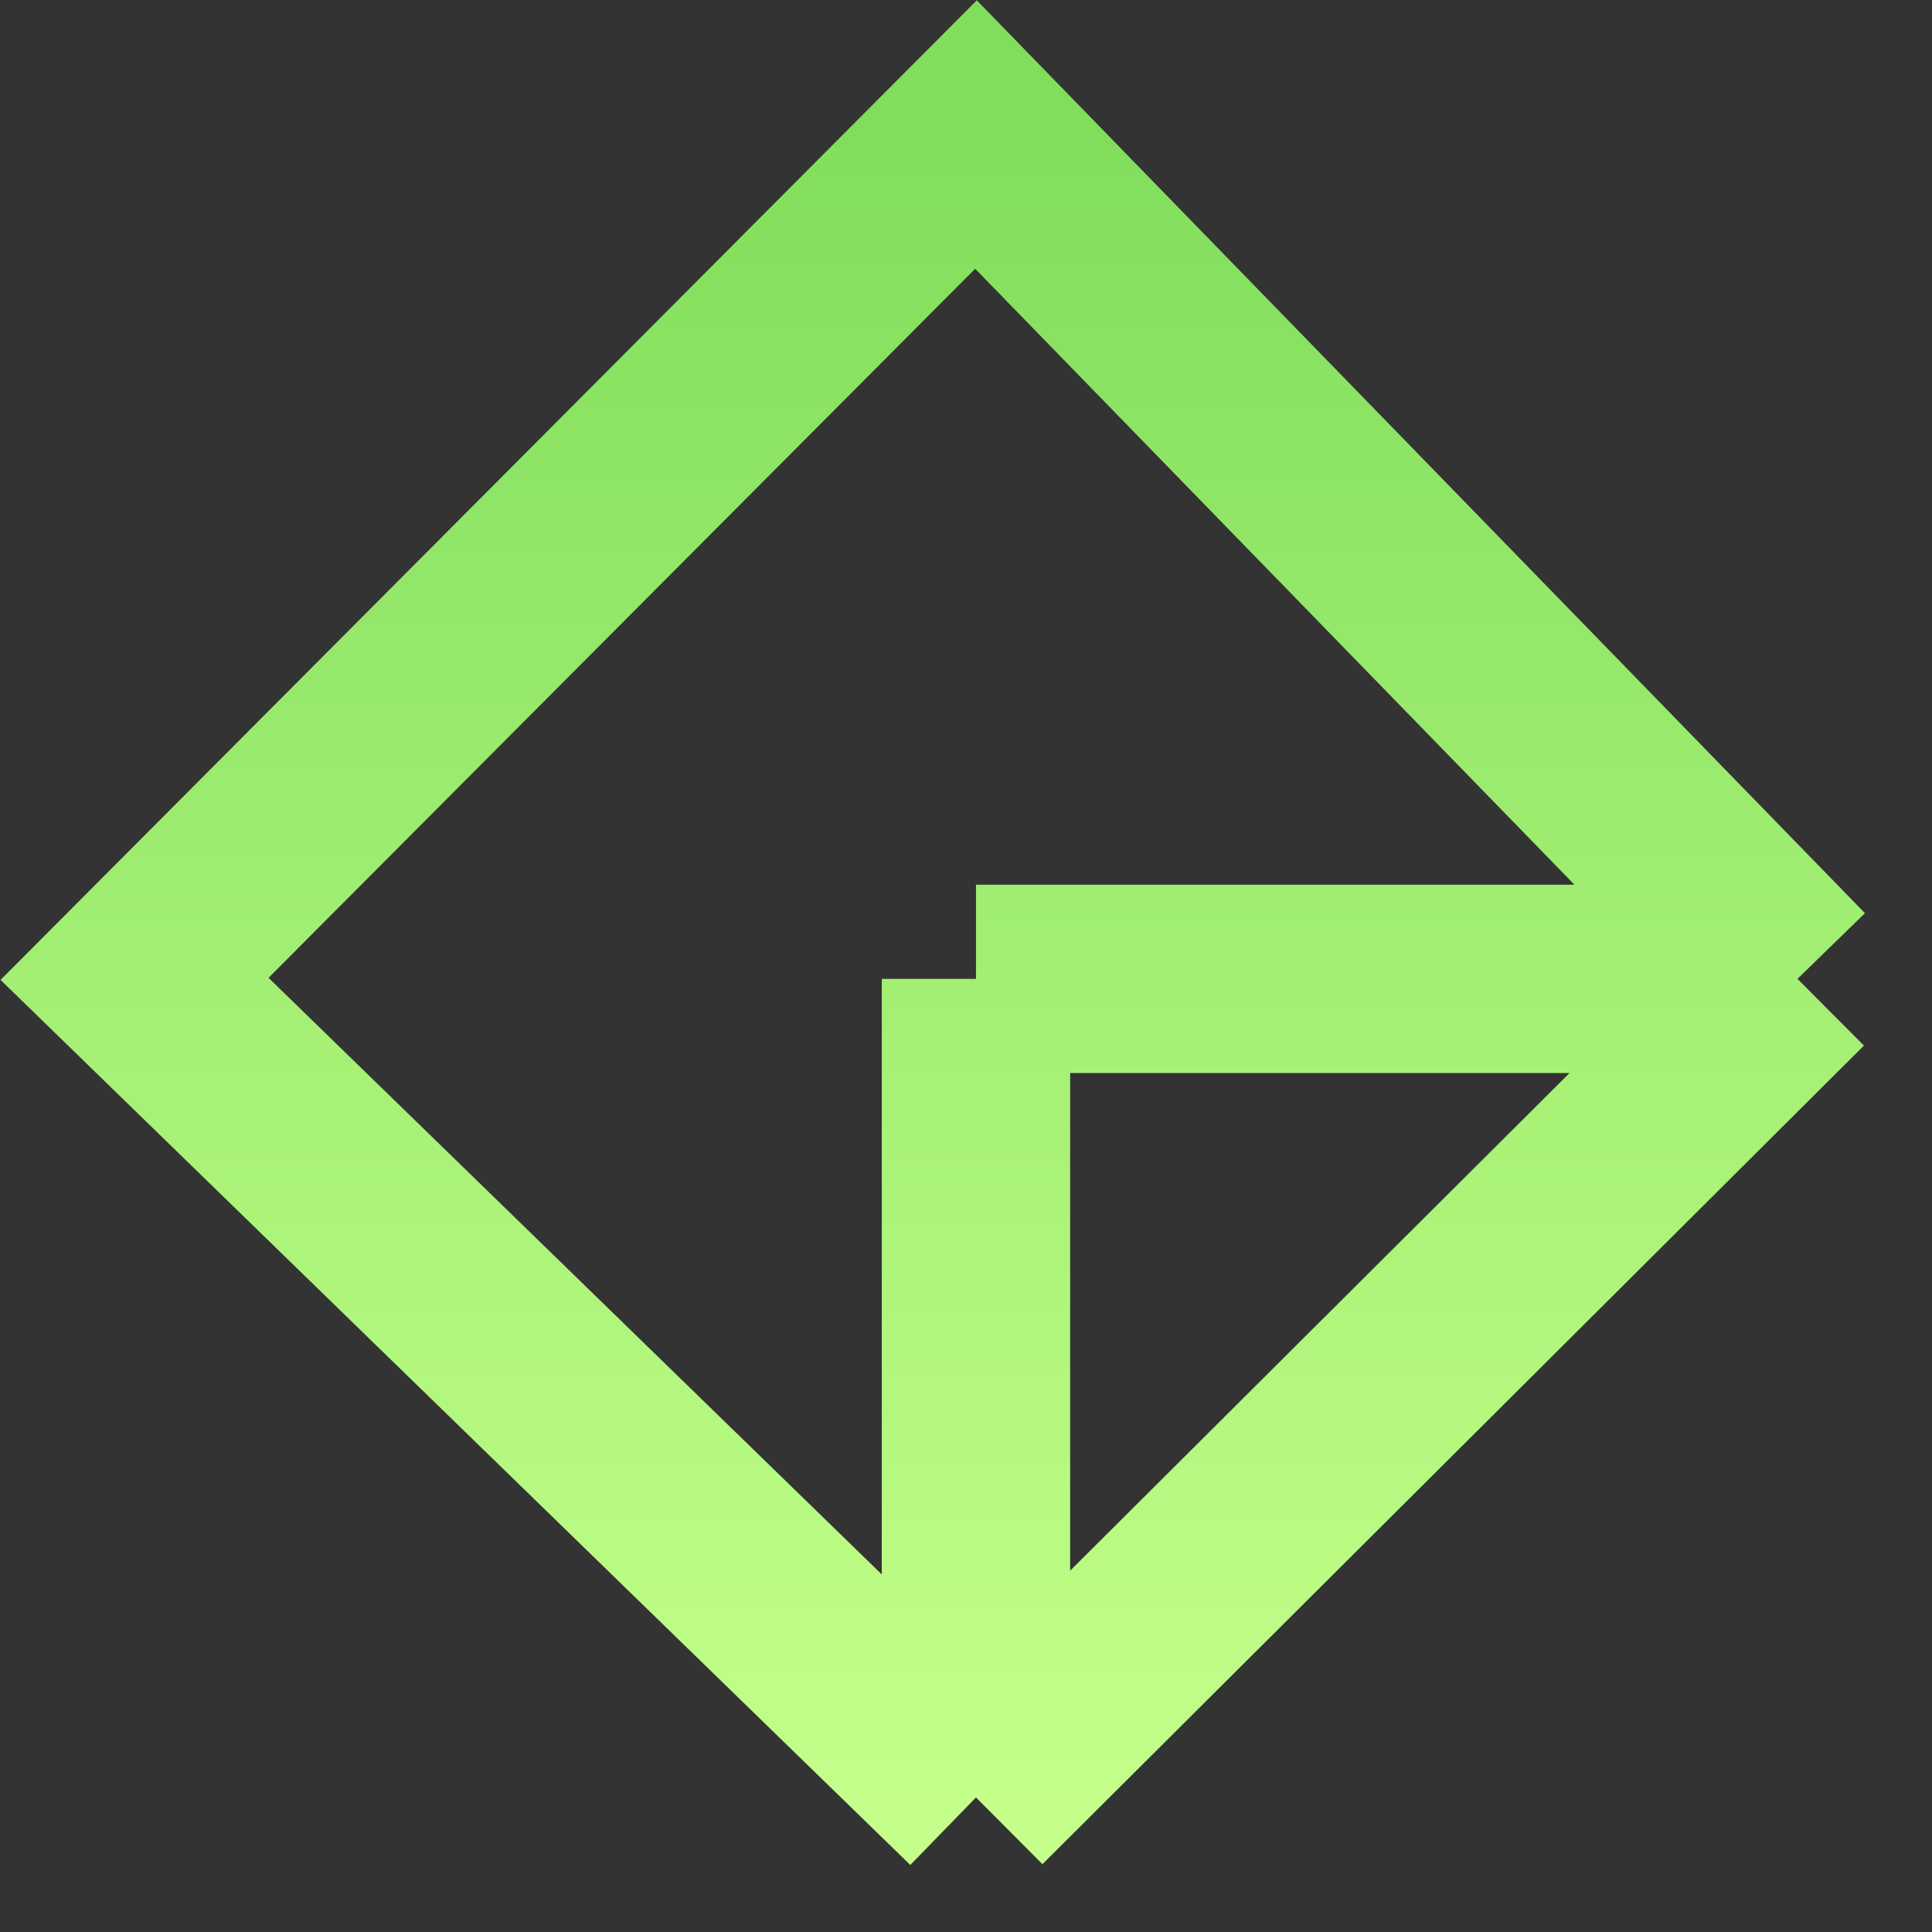 <svg width="359" height="359" viewBox="0 0 359 359" fill="none" xmlns="http://www.w3.org/2000/svg">
<rect x="0" y="0" width="359" height="359" fill="#333333" stroke="none"/>
<path d="M181.354 334L25 181.89L181.354 25C181.354 25 274.388 120.621 334 181.89M181.354 334C181.354 334 274.388 241.293 334 181.89M181.354 334V321.5V181.89M181.354 334V181.89M334 181.89C252.5 181.89 181.354 181.89 181.354 181.89M334 181.89H181.354" stroke="url(#paint0_linear_2_55)" stroke-width="35"/>
<defs>
<linearGradient id="paint0_linear_2_55" x1="179.5" y1="334" x2="179.5" y2="25" gradientUnits="userSpaceOnUse">
<stop stop-color="#C3FF8A"/>
<stop offset="1" stop-color="#81DE5C"/>
</linearGradient>
</defs>
</svg>
